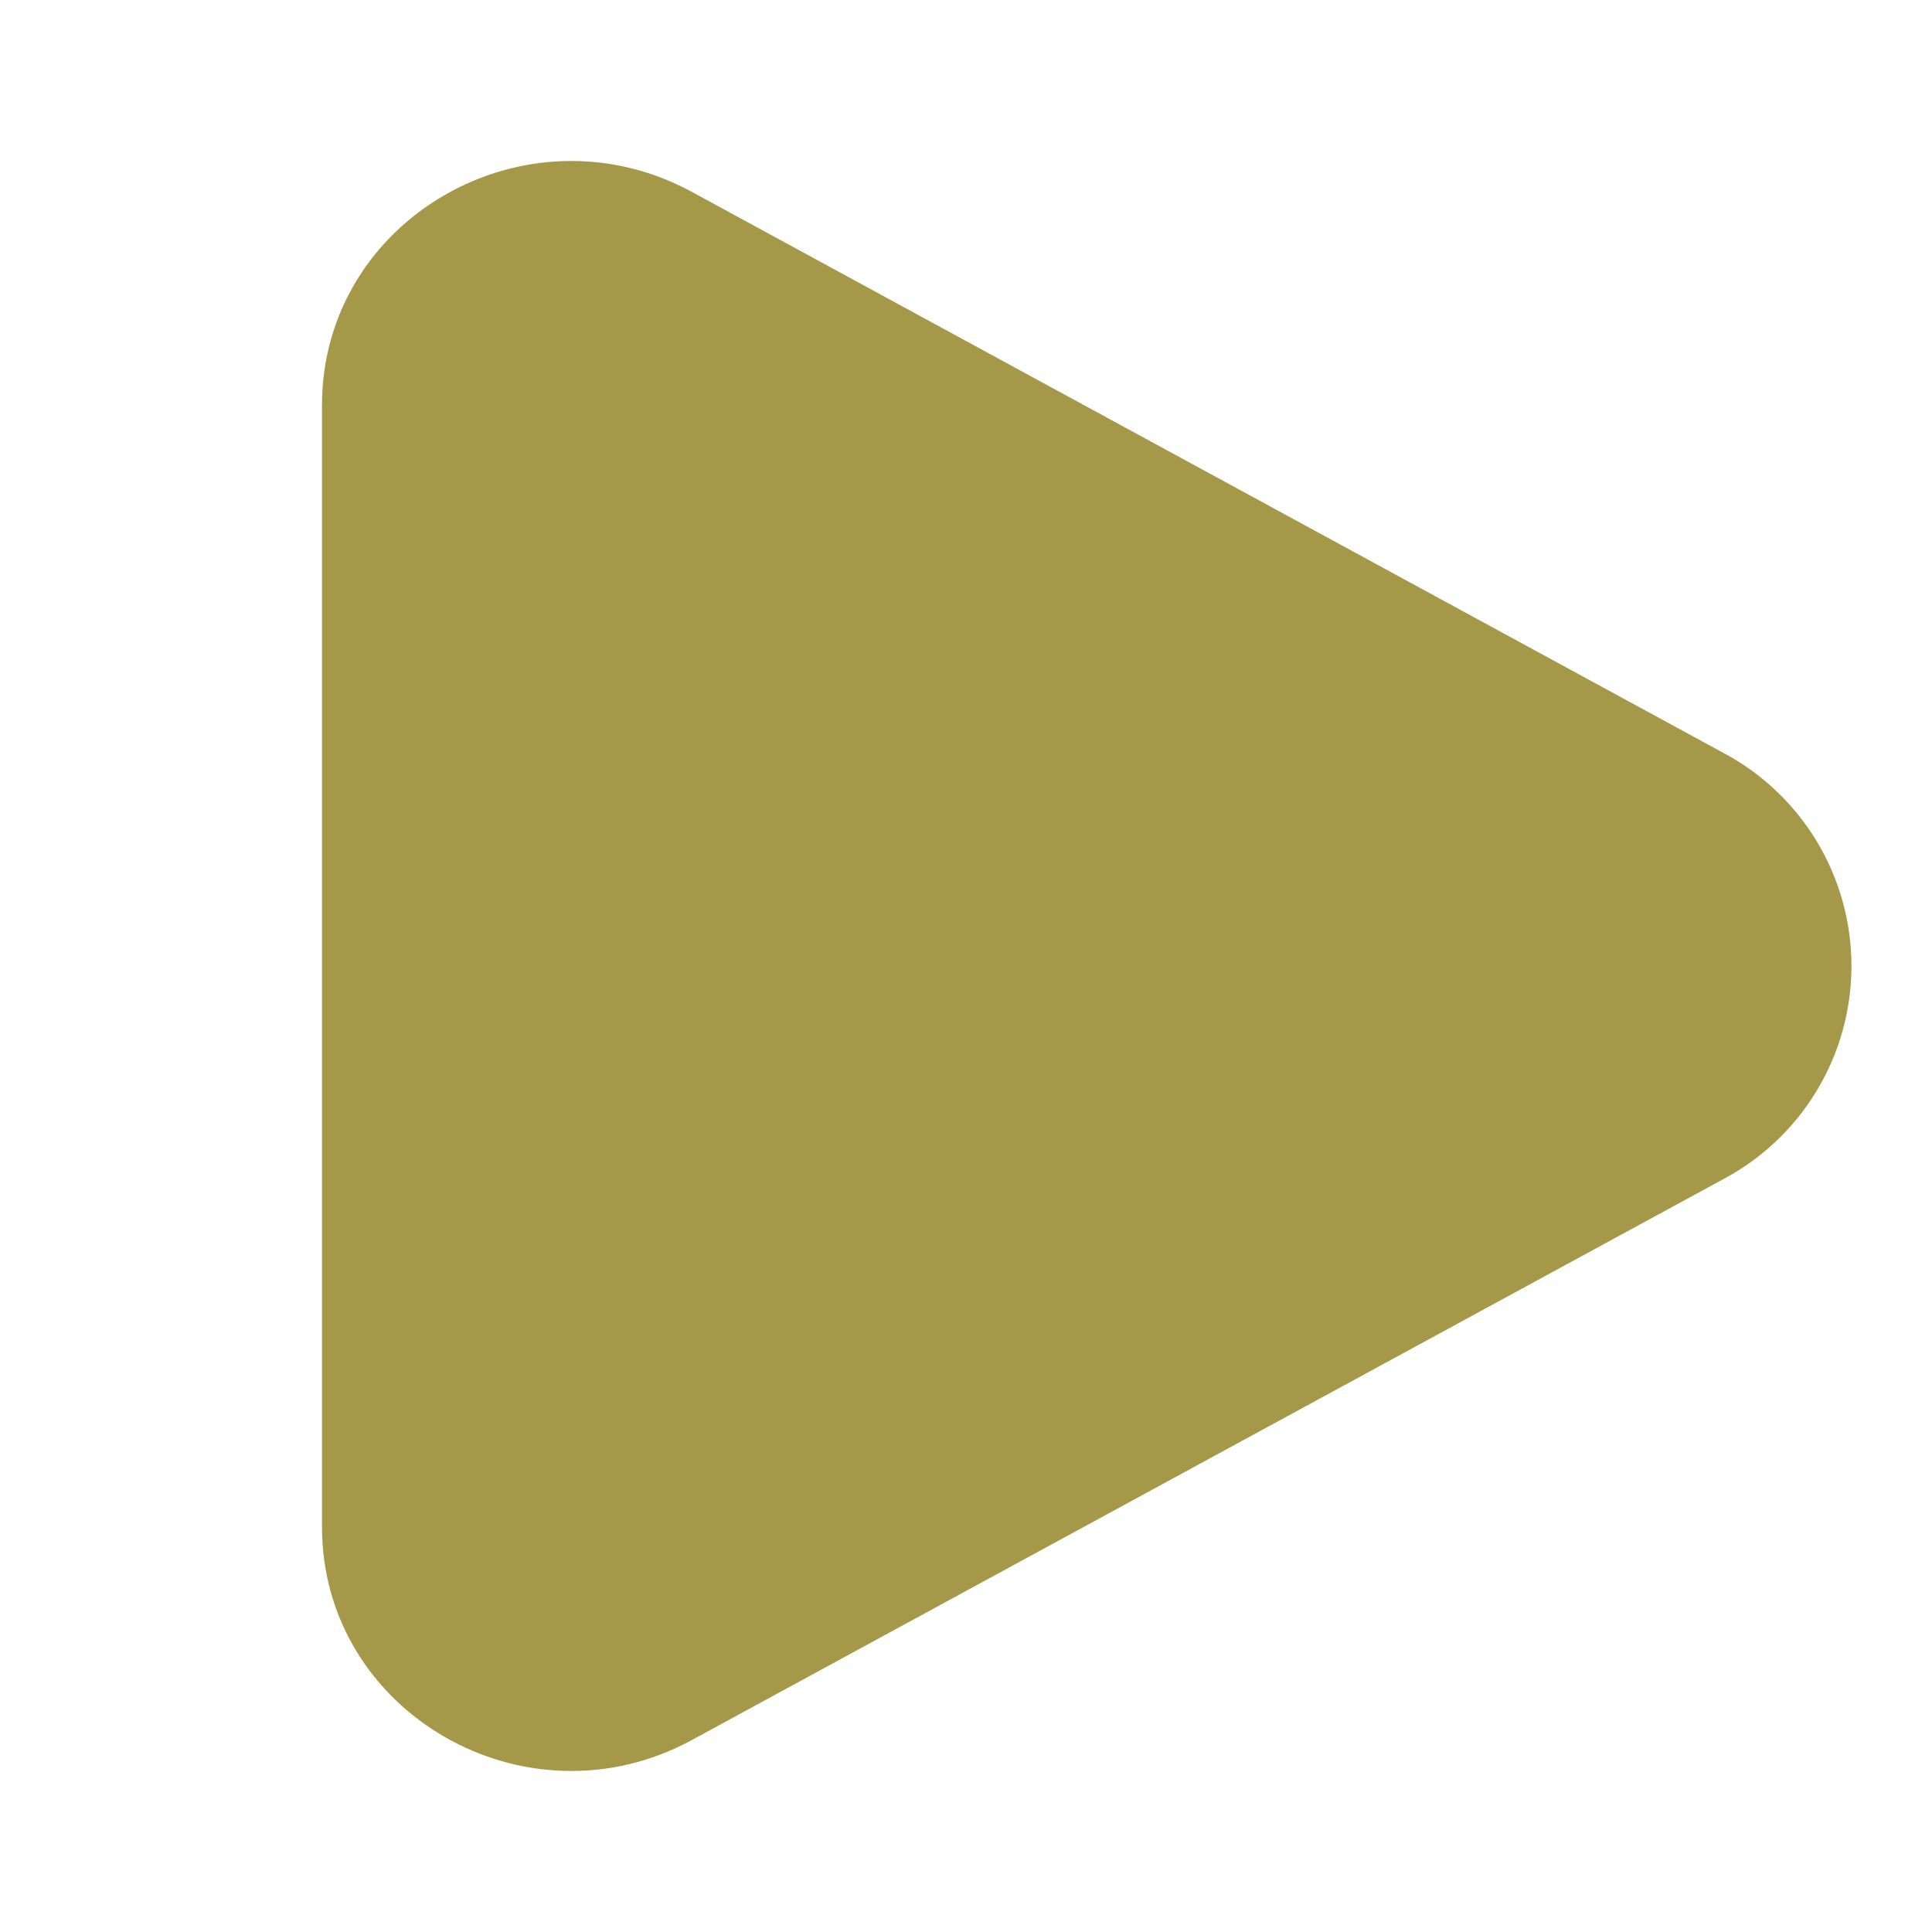 <svg width="140" height="140" viewBox="0 0 140 140" fill="none" xmlns="http://www.w3.org/2000/svg">
<path d="M124.886 54.559C127.687 56.049 130.031 58.273 131.665 60.993C133.3 63.713 134.163 66.827 134.163 70C134.163 73.173 133.3 76.287 131.665 79.007C130.031 81.727 127.687 83.951 124.886 85.441L50.149 126.082C38.115 132.627 23.333 124.11 23.333 110.647V29.359C23.333 15.884 38.115 7.373 50.149 13.912L124.886 54.559Z" fill="#A59848"/>
</svg>
